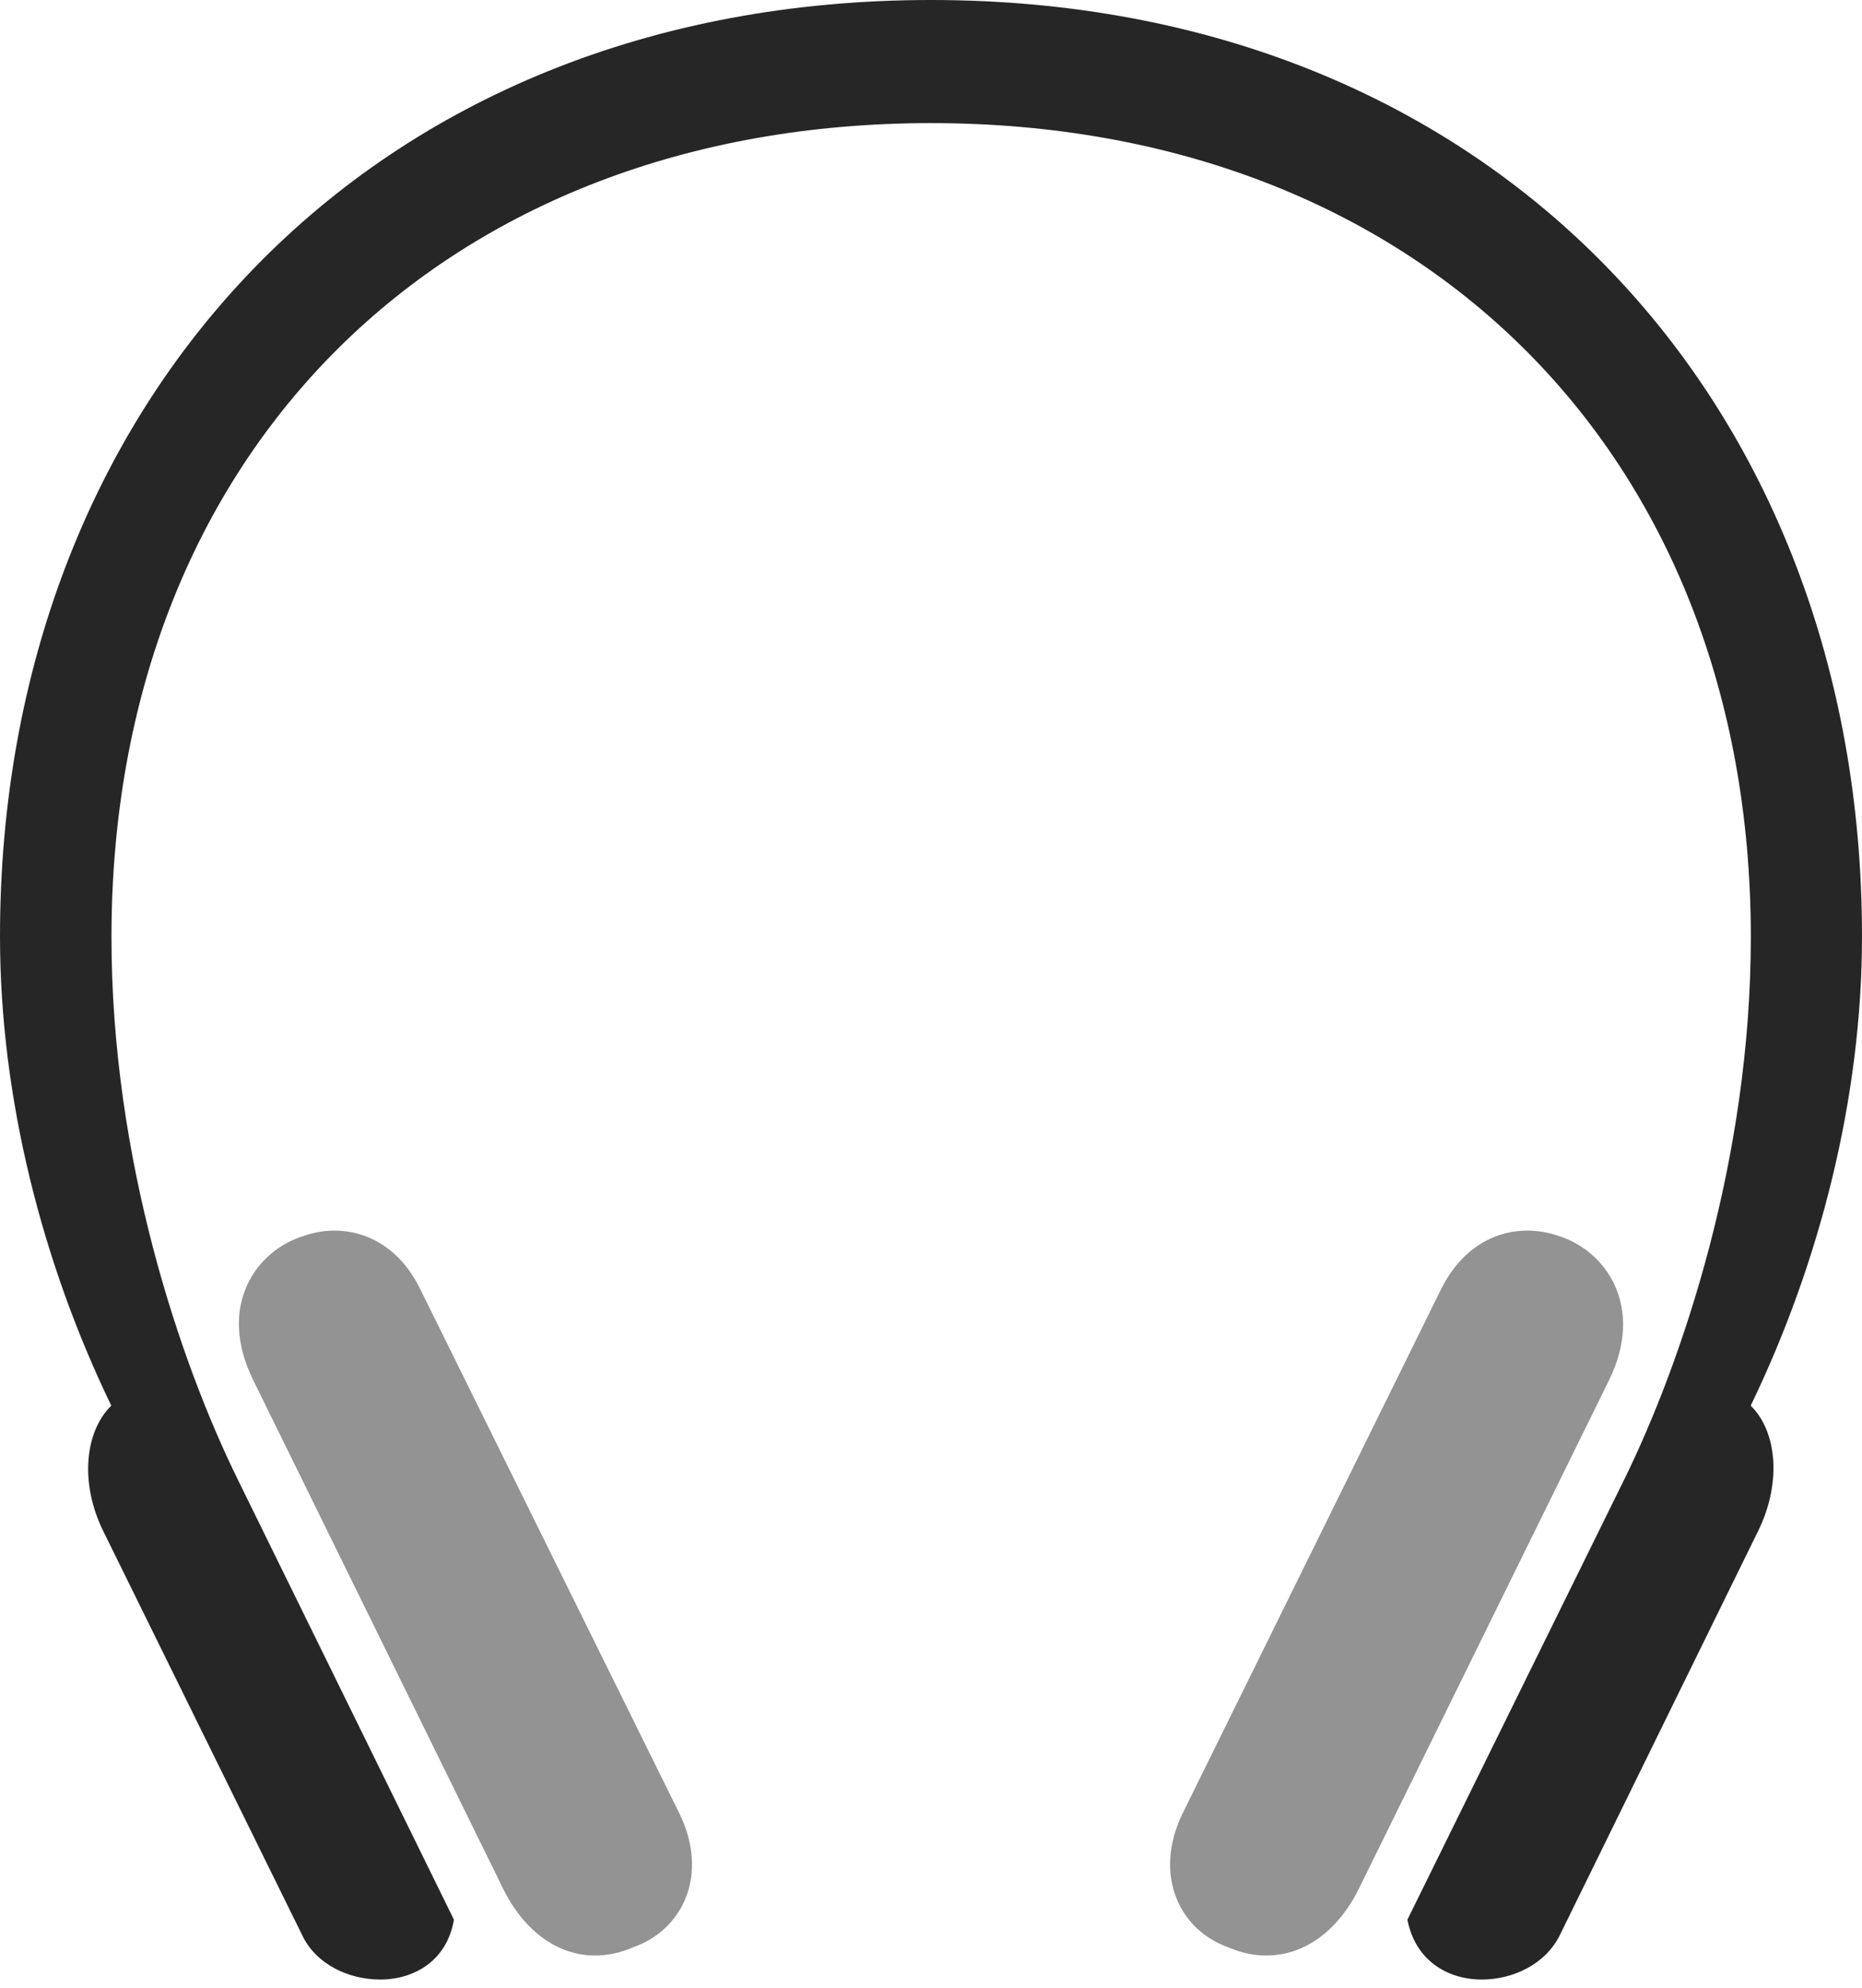 <?xml version="1.0" encoding="UTF-8"?>
<!--Generator: Apple Native CoreSVG 232.5-->
<!DOCTYPE svg
PUBLIC "-//W3C//DTD SVG 1.1//EN"
       "http://www.w3.org/Graphics/SVG/1.1/DTD/svg11.dtd">
<svg version="1.1" xmlns="http://www.w3.org/2000/svg" xmlns:xlink="http://www.w3.org/1999/xlink" width="95.601" height="102.018">
 <g>
  <rect height="102.018" opacity="0" width="95.601" x="0" y="0"/>
  <path d="M0 48.058C0 56.357 2.179 64.829 5.713 72.139C4.334 73.494 4.102 76.149 5.303 78.581L15.517 99.318C16.226 100.815 17.907 101.591 19.523 101.591C21.271 101.591 22.952 100.62 23.306 98.519L12.219 75.952C9.243 69.903 5.723 59.497 5.723 48.092C5.723 23.121 22.843 6.318 47.8 6.318C72.724 6.318 89.893 23.121 89.893 48.092C89.893 59.497 86.357 69.903 83.382 75.952L72.261 98.519C72.664 100.62 74.329 101.591 76.077 101.591C77.675 101.591 79.341 100.815 80.084 99.318L90.264 78.581C91.465 76.149 91.266 73.494 89.887 72.139C93.422 64.829 95.601 56.357 95.601 48.058C95.601 20.608 76.677 0 47.8 0C18.923 0 0 20.608 0 48.058Z" fill="#000000" fill-opacity="0.85"/>
  <path d="M21.571 66.149C20.222 63.384 17.689 62.724 15.679 63.401C13.116 64.145 11.129 67.049 13.005 70.838L25.835 96.936C27.331 99.946 29.946 101.041 32.495 99.941C35.073 99.043 36.404 96.21 34.895 93.092ZM73.996 66.149L60.705 93.092C59.211 96.21 60.528 99.043 63.072 99.941C65.621 101.041 68.27 99.946 69.766 96.936L82.61 70.838C84.471 67.049 82.451 64.145 79.936 63.401C77.878 62.724 75.379 63.384 73.996 66.149Z" fill="#000000" fill-opacity="0.425"/>
 </g>
</svg>
